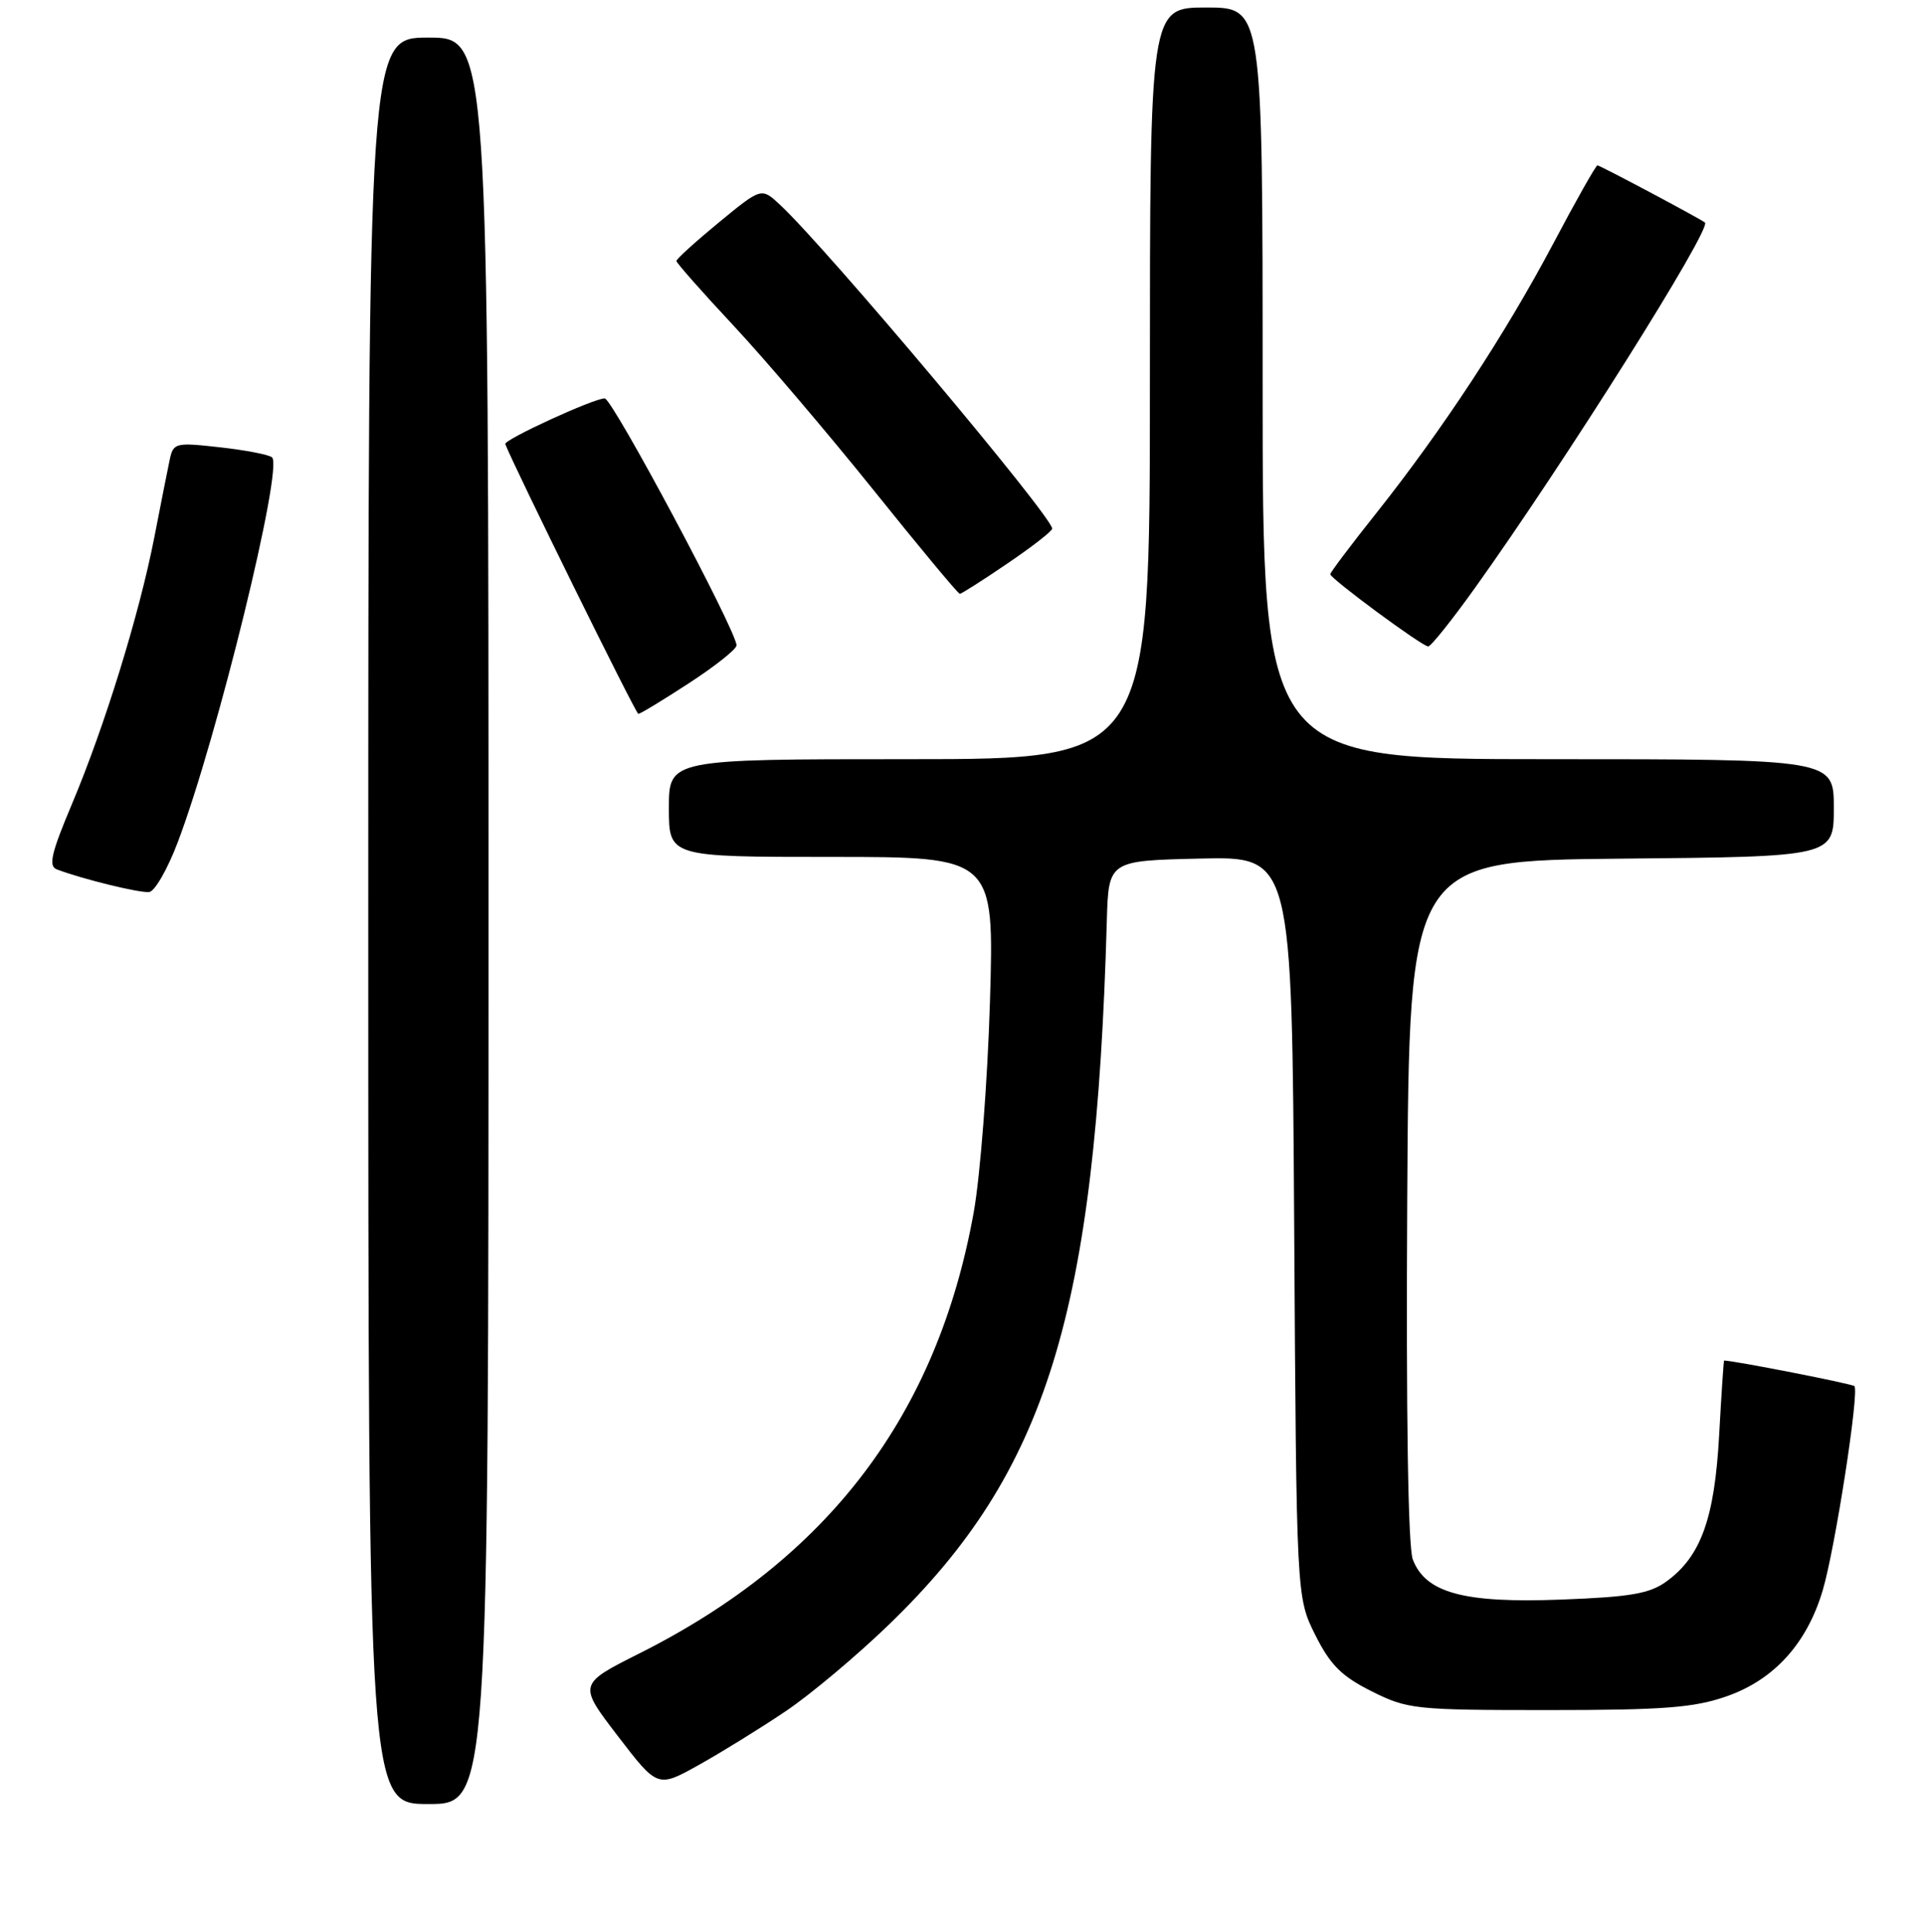 <?xml version="1.0" encoding="UTF-8" standalone="no"?>
<!DOCTYPE svg PUBLIC "-//W3C//DTD SVG 1.1//EN" "http://www.w3.org/Graphics/SVG/1.1/DTD/svg11.dtd" >
<svg xmlns="http://www.w3.org/2000/svg" xmlns:xlink="http://www.w3.org/1999/xlink" version="1.1" viewBox="0 0 256 257">
 <g >
 <path fill="currentColor"
d=" M 65.00 122.50 C 65.00 5.00 65.00 5.00 57.00 5.00 C 49.00 5.00 49.00 5.00 49.00 122.50 C 49.00 240.00 49.00 240.00 57.00 240.00 C 65.00 240.00 65.00 240.00 65.00 122.50 Z  M 104.50 227.68 C 107.80 225.47 114.03 220.24 118.33 216.08 C 139.29 195.81 145.80 174.78 147.27 122.50 C 147.50 114.50 147.50 114.50 159.70 114.22 C 171.90 113.94 171.90 113.94 172.20 163.22 C 172.50 212.50 172.50 212.50 175.00 217.50 C 177.00 221.50 178.50 223.00 182.50 225.00 C 187.29 227.40 188.27 227.50 206.00 227.50 C 221.34 227.50 225.40 227.19 229.74 225.67 C 236.03 223.48 240.41 218.66 242.51 211.62 C 244.16 206.12 247.42 185.08 246.74 184.40 C 246.42 184.09 230.77 181.02 229.40 181.00 C 229.34 181.00 229.04 185.49 228.74 190.97 C 228.13 202.01 226.32 207.04 221.76 210.37 C 219.52 212.01 217.00 212.45 207.76 212.80 C 194.77 213.30 189.68 211.92 187.98 207.46 C 187.35 205.79 187.08 188.11 187.24 159.66 C 187.50 114.50 187.50 114.50 215.75 114.23 C 244.00 113.97 244.00 113.97 244.00 107.48 C 244.00 101.00 244.00 101.00 206.00 101.00 C 168.00 101.00 168.00 101.00 168.00 51.00 C 168.00 1.00 168.00 1.00 160.50 1.00 C 153.00 1.00 153.00 1.00 153.00 51.00 C 153.00 101.00 153.00 101.00 121.00 101.00 C 89.00 101.00 89.00 101.00 89.00 107.50 C 89.00 114.00 89.00 114.00 110.65 114.00 C 132.29 114.00 132.29 114.00 131.72 133.25 C 131.40 143.84 130.43 156.47 129.55 161.33 C 124.70 188.23 110.24 207.31 85.14 219.93 C 76.92 224.06 76.92 224.06 82.21 230.96 C 87.50 237.86 87.50 237.86 93.00 234.79 C 96.03 233.10 101.20 229.90 104.50 227.68 Z  M 23.67 112.00 C 28.90 98.17 37.70 62.24 36.20 60.85 C 35.81 60.49 32.71 59.89 29.29 59.51 C 23.34 58.84 23.06 58.91 22.58 61.16 C 22.31 62.45 21.38 67.10 20.53 71.50 C 18.54 81.70 13.92 96.66 9.55 107.02 C 6.83 113.47 6.42 115.22 7.54 115.65 C 10.88 116.93 18.61 118.83 19.86 118.67 C 20.60 118.58 22.32 115.58 23.67 112.00 Z  M 91.68 90.88 C 95.16 88.62 98.00 86.36 98.00 85.86 C 98.00 83.94 81.48 53.00 80.46 53.00 C 78.99 53.00 67.01 58.50 67.23 59.08 C 68.40 62.10 84.59 94.95 84.93 94.97 C 85.17 94.99 88.20 93.15 91.68 90.88 Z  M 196.23 78.25 C 208.20 61.52 227.83 30.34 226.85 29.60 C 226.00 28.97 212.89 22.00 212.55 22.00 C 212.34 22.00 209.68 26.71 206.63 32.48 C 200.27 44.48 191.94 57.16 183.12 68.27 C 179.75 72.50 177.00 76.16 177.00 76.39 C 177.00 76.97 189.23 86.00 190.03 86.00 C 190.39 86.00 193.18 82.51 196.23 78.25 Z  M 134.05 74.96 C 137.32 72.74 140.00 70.66 140.00 70.33 C 140.00 68.71 109.95 32.96 103.76 27.22 C 101.31 24.94 101.31 24.94 95.65 29.59 C 92.54 32.15 90.00 34.46 90.00 34.72 C 90.00 34.97 93.43 38.86 97.62 43.34 C 101.81 47.83 110.20 57.69 116.27 65.25 C 122.34 72.81 127.48 79.00 127.71 79.00 C 127.93 79.00 130.79 77.18 134.05 74.96 Z "/>
</g>
</svg>
